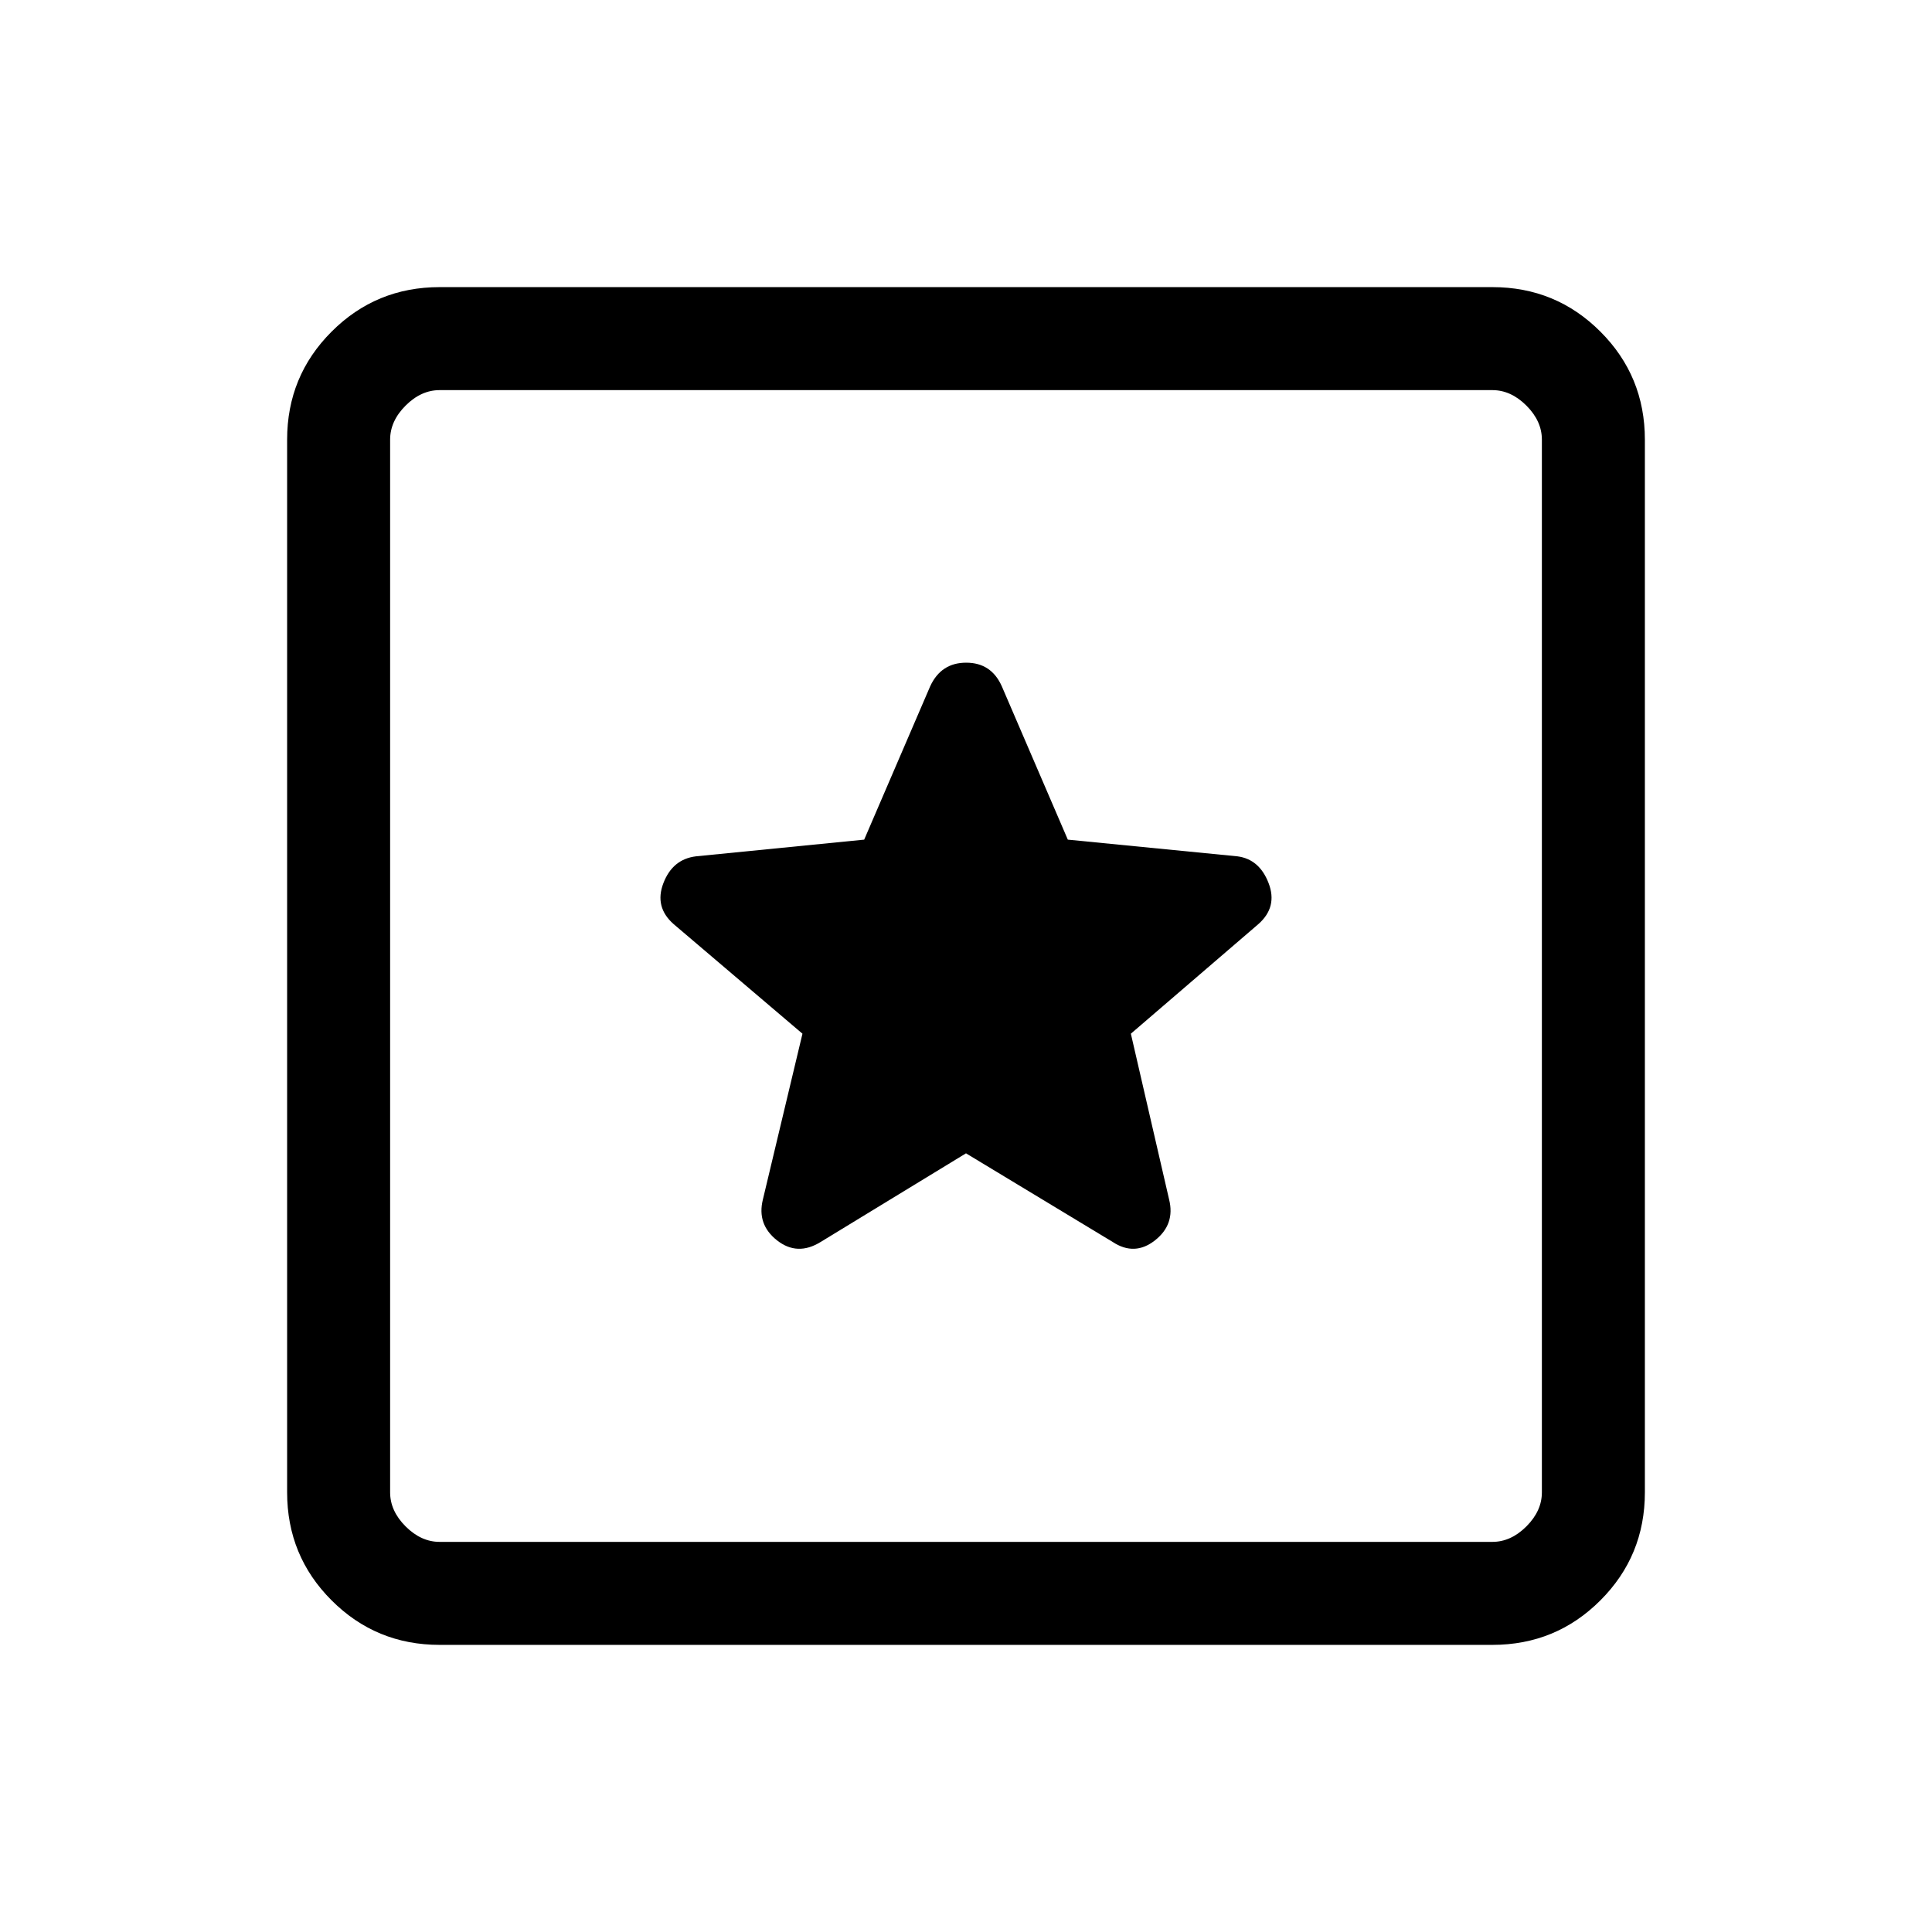 <svg xmlns="http://www.w3.org/2000/svg" height="40" viewBox="0 -960 960 960" width="40"><path d="M218.46-142.67q-31.58 0-53.68-22.11-22.11-22.1-22.11-53.68v-523.08q0-31.58 22.11-53.68 22.1-22.11 53.68-22.11h523.08q31.58 0 53.68 22.11 22.11 22.1 22.11 53.68v523.08q0 31.58-22.11 53.68-22.1 22.11-53.68 22.11H218.46Zm0-51.18h523.08q9.23 0 16.92-7.69 7.69-7.69 7.69-16.92v-523.08q0-9.23-7.69-16.92-7.69-7.69-16.92-7.69H218.46q-9.23 0-16.92 7.69-7.69 7.69-7.69 16.92v523.08q0 9.23 7.69 16.92 7.69 7.69 16.92 7.69Zm-24.61-572.3V-193.85-766.15ZM480-386.92l72.9 44.05q10.89 7.15 21-.8 10.1-7.95 7.02-20.33l-19-82.36 63.36-54.46q9.64-8.49 5.08-20.36-4.56-11.88-15.46-13.31l-84.31-8.3-32.8-76.21q-5.22-11.72-17.7-11.72-12.47 0-17.88 11.72l-32.8 76.21-83.64 8.3q-11.57 1.43-16.13 13.31-4.56 11.87 5.08 20.36l64.02 54.46L379.08-364q-3.08 12.38 7.02 20.33 10.11 7.95 21.67.8L480-386.92Z"/></svg>